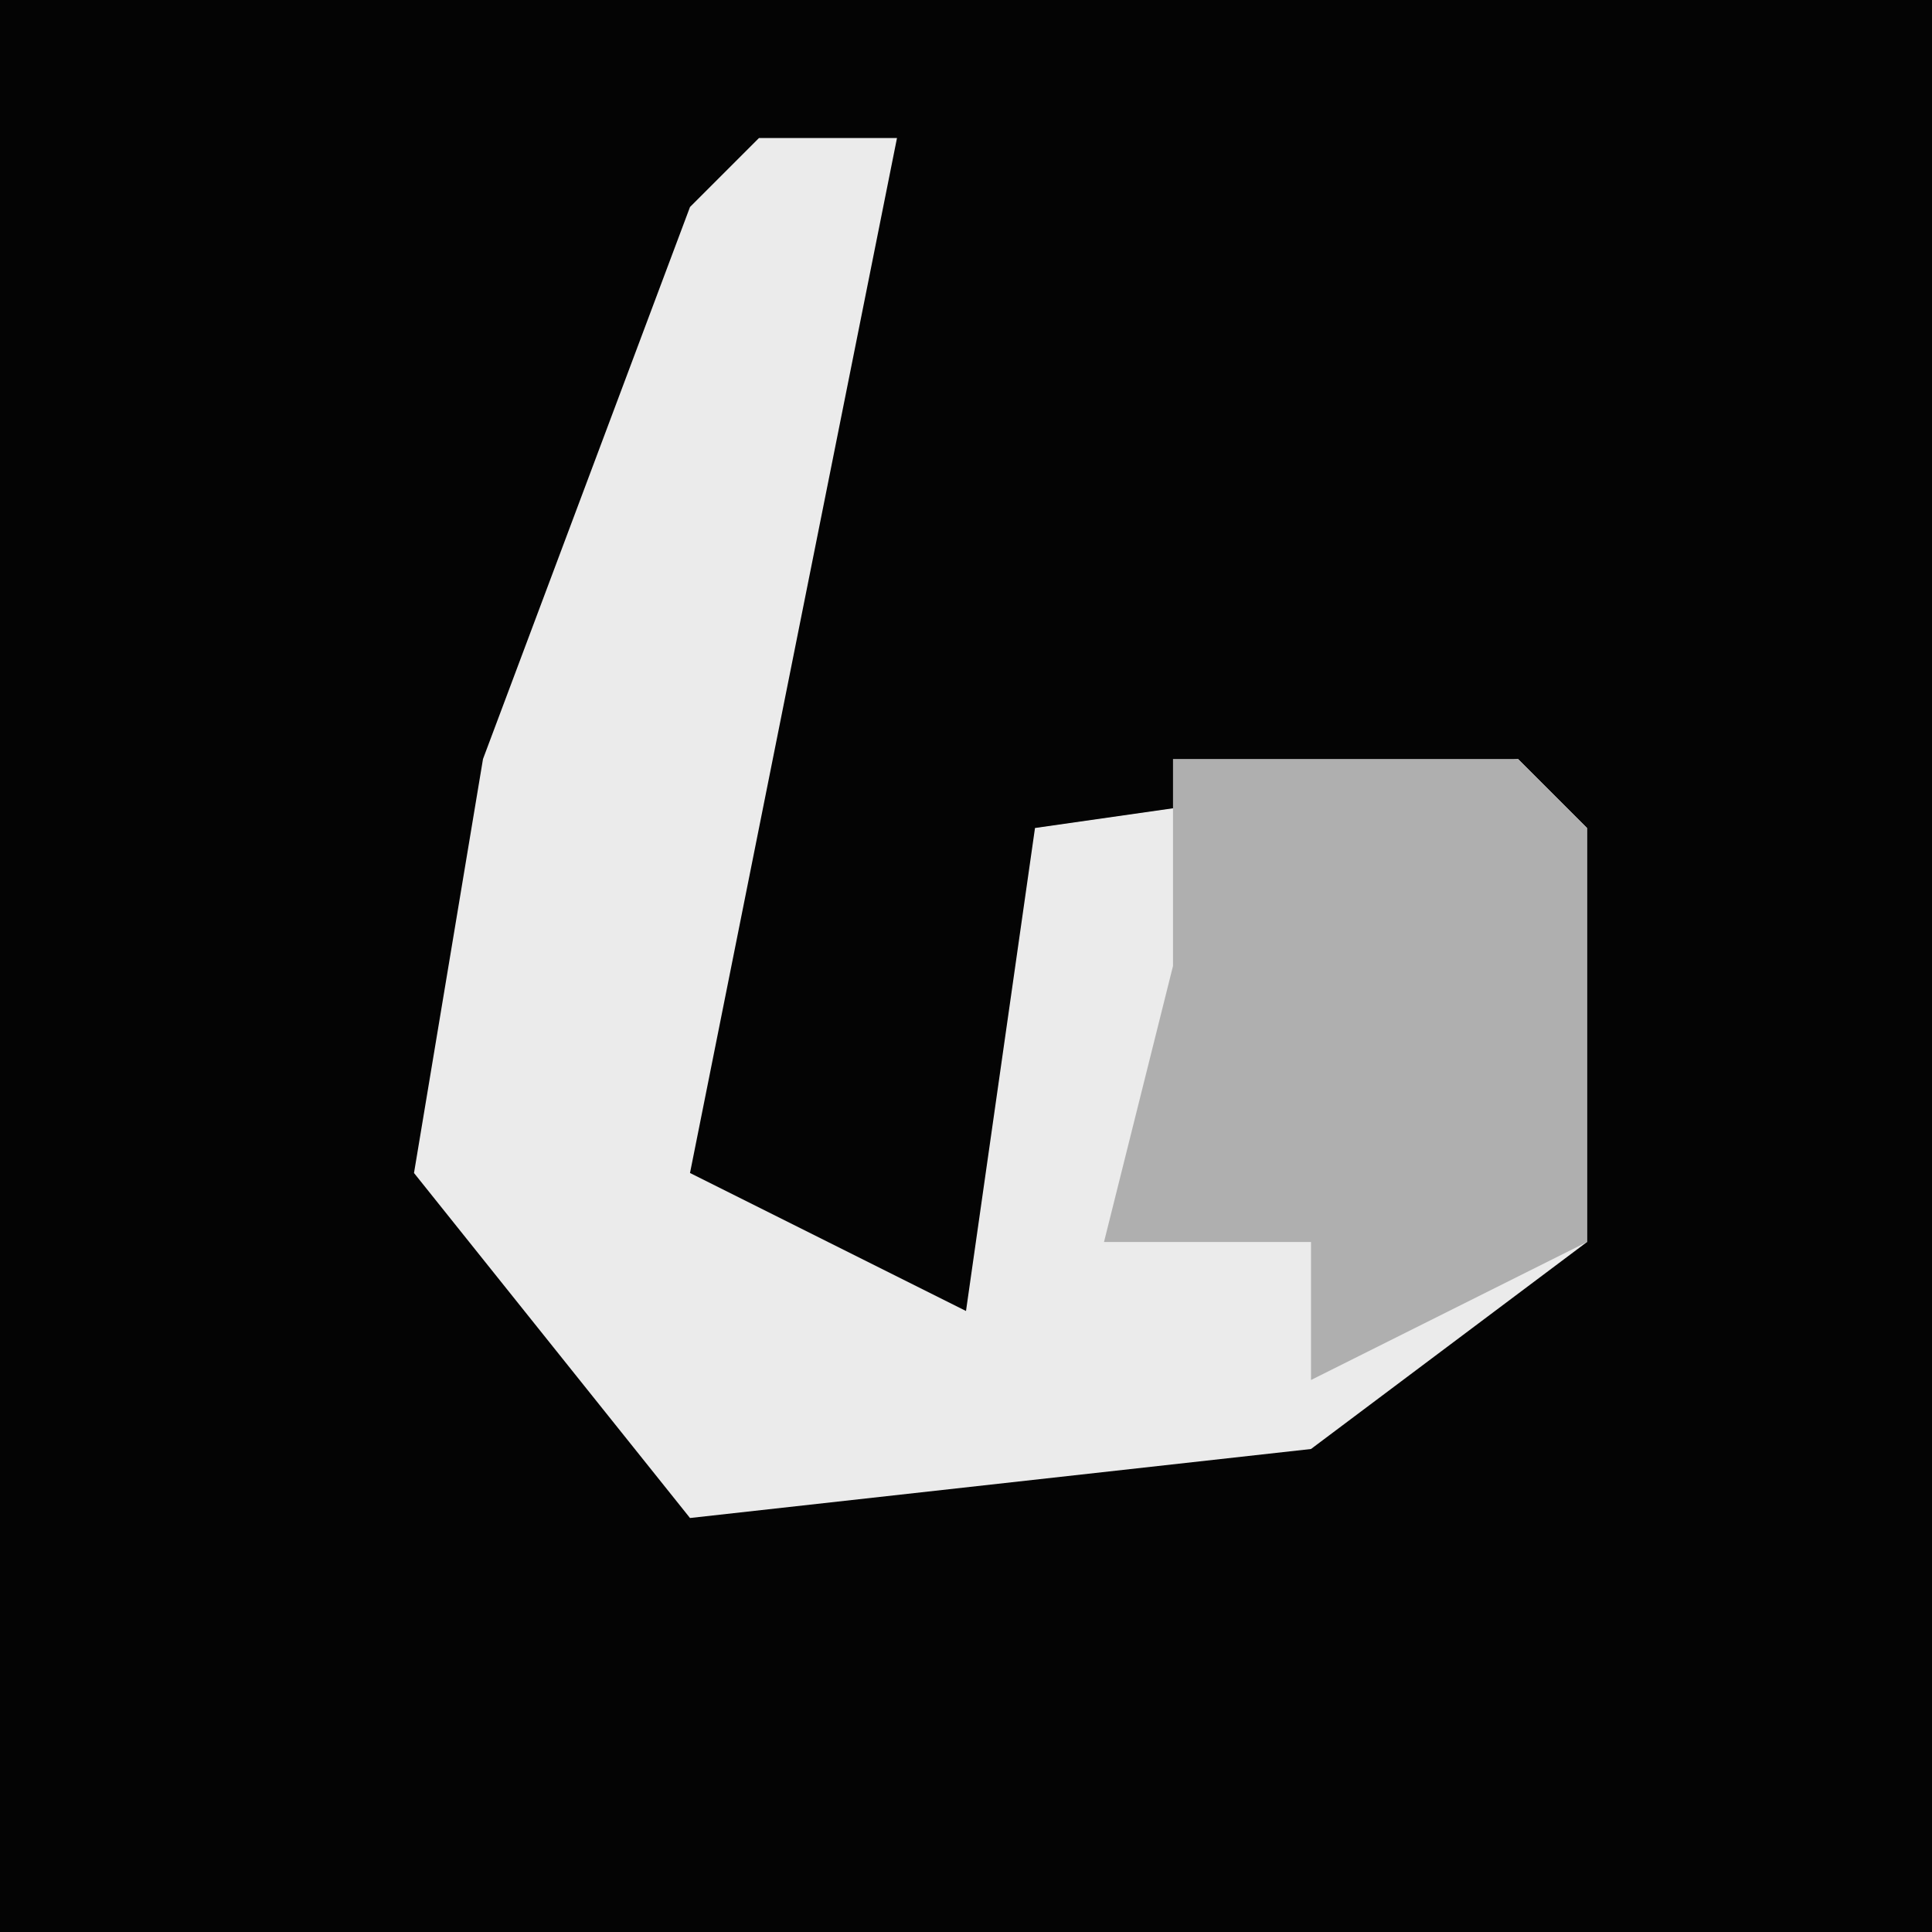 <?xml version="1.0" encoding="UTF-8"?>
<svg version="1.1" xmlns="http://www.w3.org/2000/svg" width="28" height="28">
<path d="M0,0 L28,0 L28,28 L0,28 Z " fill="#040404" transform="translate(0,0)"/>
<path d="M0,0 L2,0 L0,10 L-1,15 L3,17 L4,10 L11,9 L12,10 L12,16 L8,19 L-1,20 L-5,15 L-4,9 L-1,1 Z " fill="#EBEBEB" transform="translate(11,2)"/>
<path d="M0,0 L5,0 L6,1 L6,7 L2,9 L2,7 L-1,7 L0,3 Z " fill="#AFAFAF" transform="translate(17,11)"/>
</svg>
